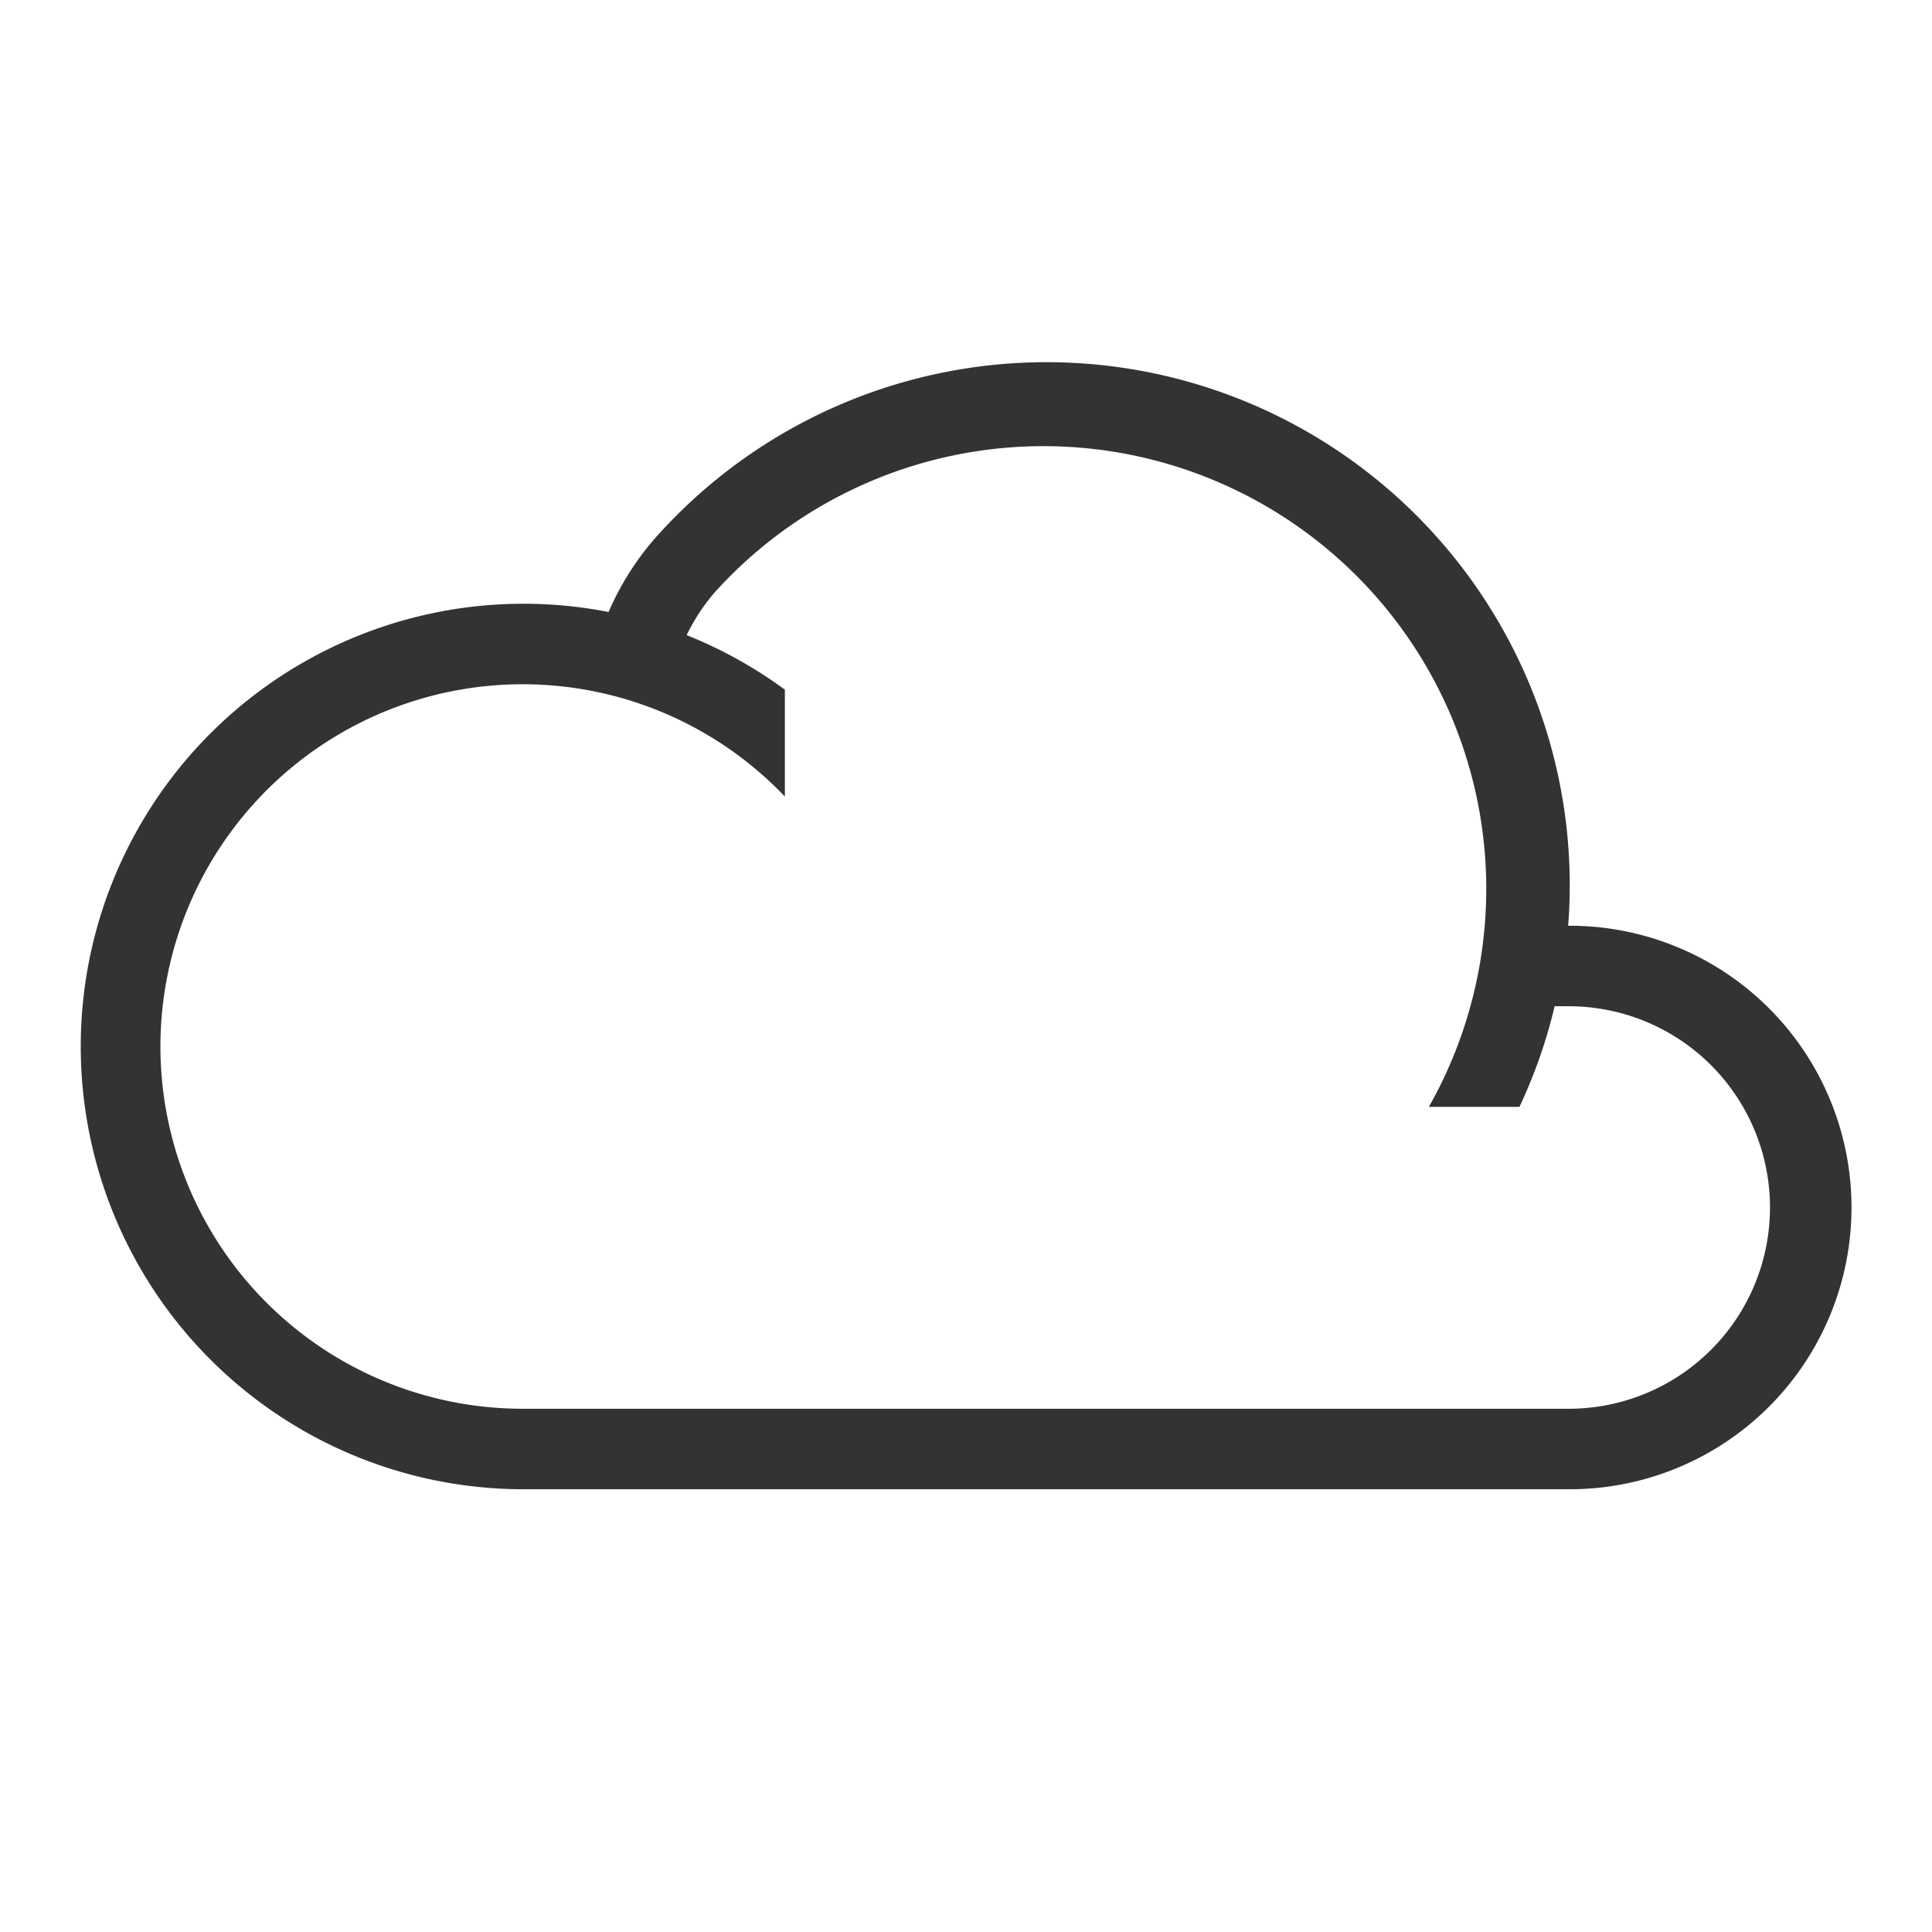 <svg id="175b904d-ae4f-428b-ac43-3dfd767c7d00" data-name="Laag 1" xmlns="http://www.w3.org/2000/svg" width="96" height="96" viewBox="0 0 96 96"><defs><style>.e2232838-0d00-477d-8c5d-51b50379ec52{fill:none;}.\31 0e169d2-bfb1-4c47-bc7b-9250855f4485{fill:#333;}</style></defs><title>cloud_v1</title><rect class="e2232838-0d00-477d-8c5d-51b50379ec52" width="96" height="96"/><path class="10e169d2-bfb1-4c47-bc7b-9250855f4485" d="M78,46h-.08Q78,45,78,44A26,26,0,0,0,32.5,26.8a14.07,14.07,0,0,0-2.26,3.61A22,22,0,1,0,26,74H78a14,14,0,0,0,0-28Zm0,24H26A18,18,0,1,1,39,39.58V34.27a22,22,0,0,0-4.88-2.71,9.69,9.69,0,0,1,1.38-2.11A22,22,0,0,1,71,55h4.5a25.67,25.67,0,0,0,1.75-5c.23,0,.47,0,.7,0a10,10,0,0,1,0,20Z"/></svg>